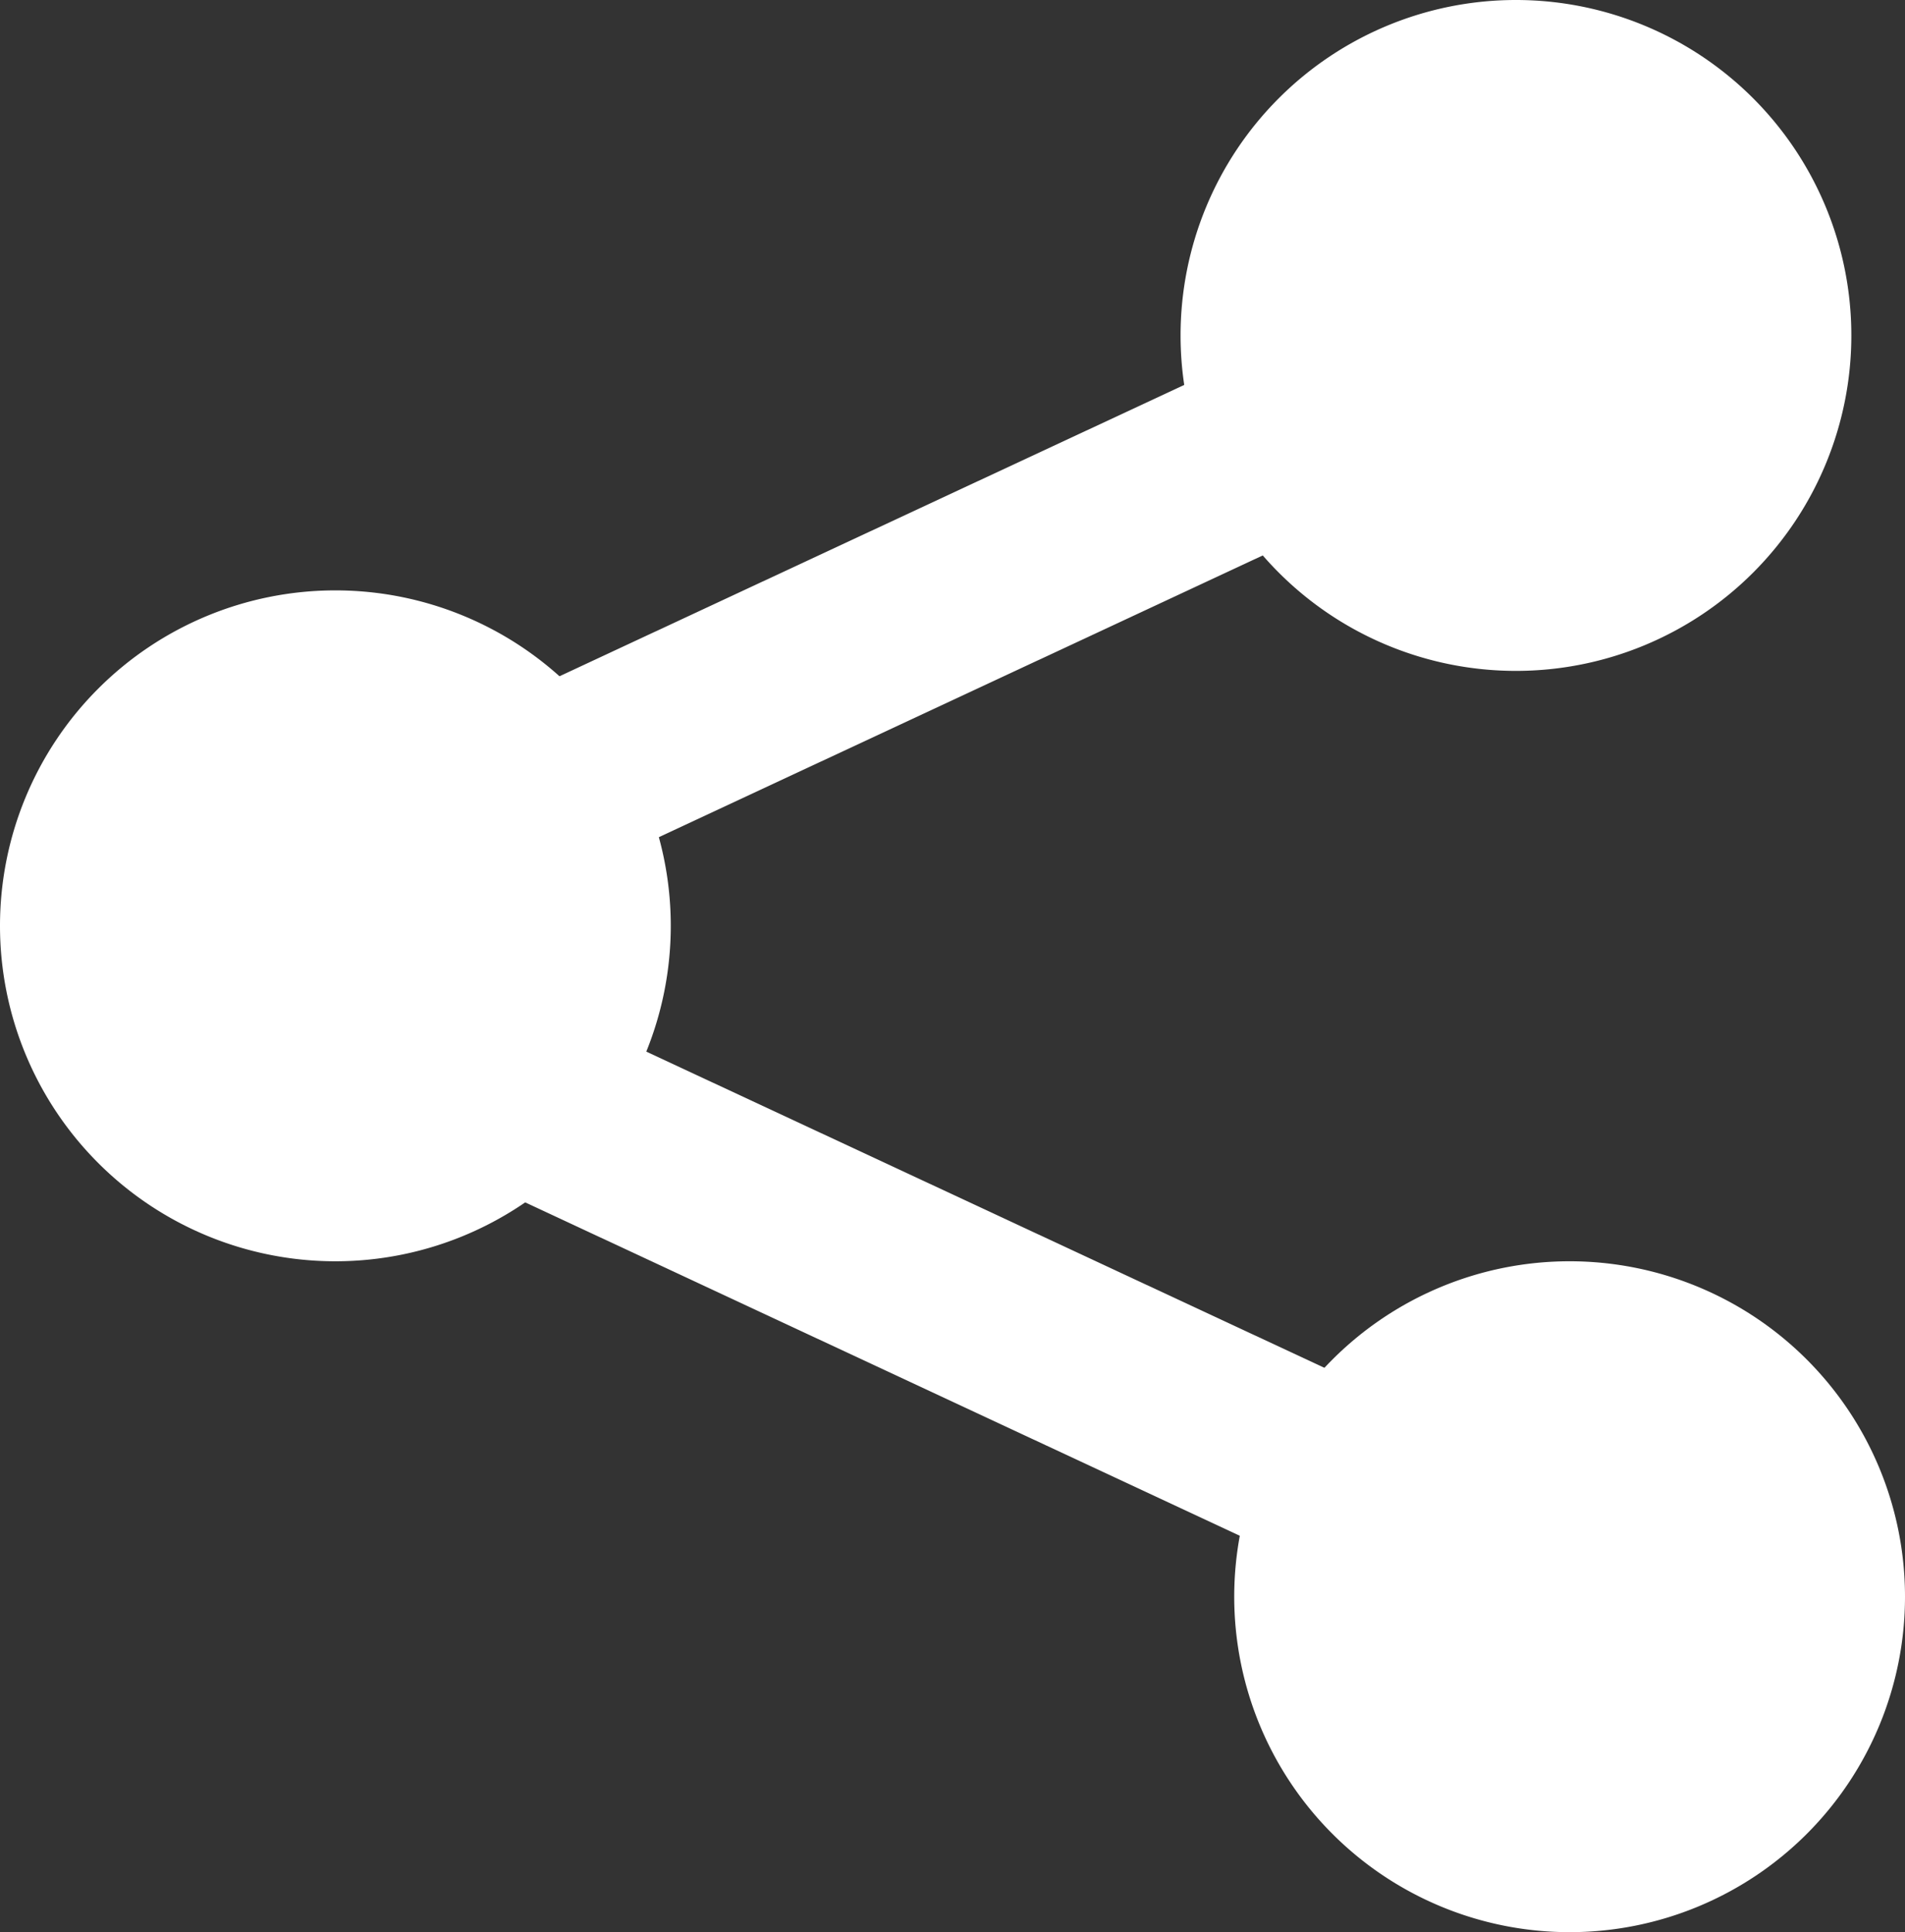 <svg width="71" height="72" fill="none" xmlns="http://www.w3.org/2000/svg"><rect width="100%" height="100%" fill="#333333" stroke="none"/><path d="M69 12.5a12.5 12.5 0 1 1-25 0 12.5 12.5 0 0 1 25 0ZM25 34.5a12.5 12.5 0 1 1-25 0 12.5 12.5 0 0 1 25 0ZM71 59.5a12.5 12.5 0 1 1-25 0 12.5 12.5 0 0 1 25 0Z" fill="#FFFFFF"/><path d="M13 28.86 55.6 9l2.95 6.34-42.6 19.87L13 28.86ZM12.96 34l42.6 19.86-2.96 6.35L10 40.34 12.96 34Z" fill="#FFFFFF"/></svg>